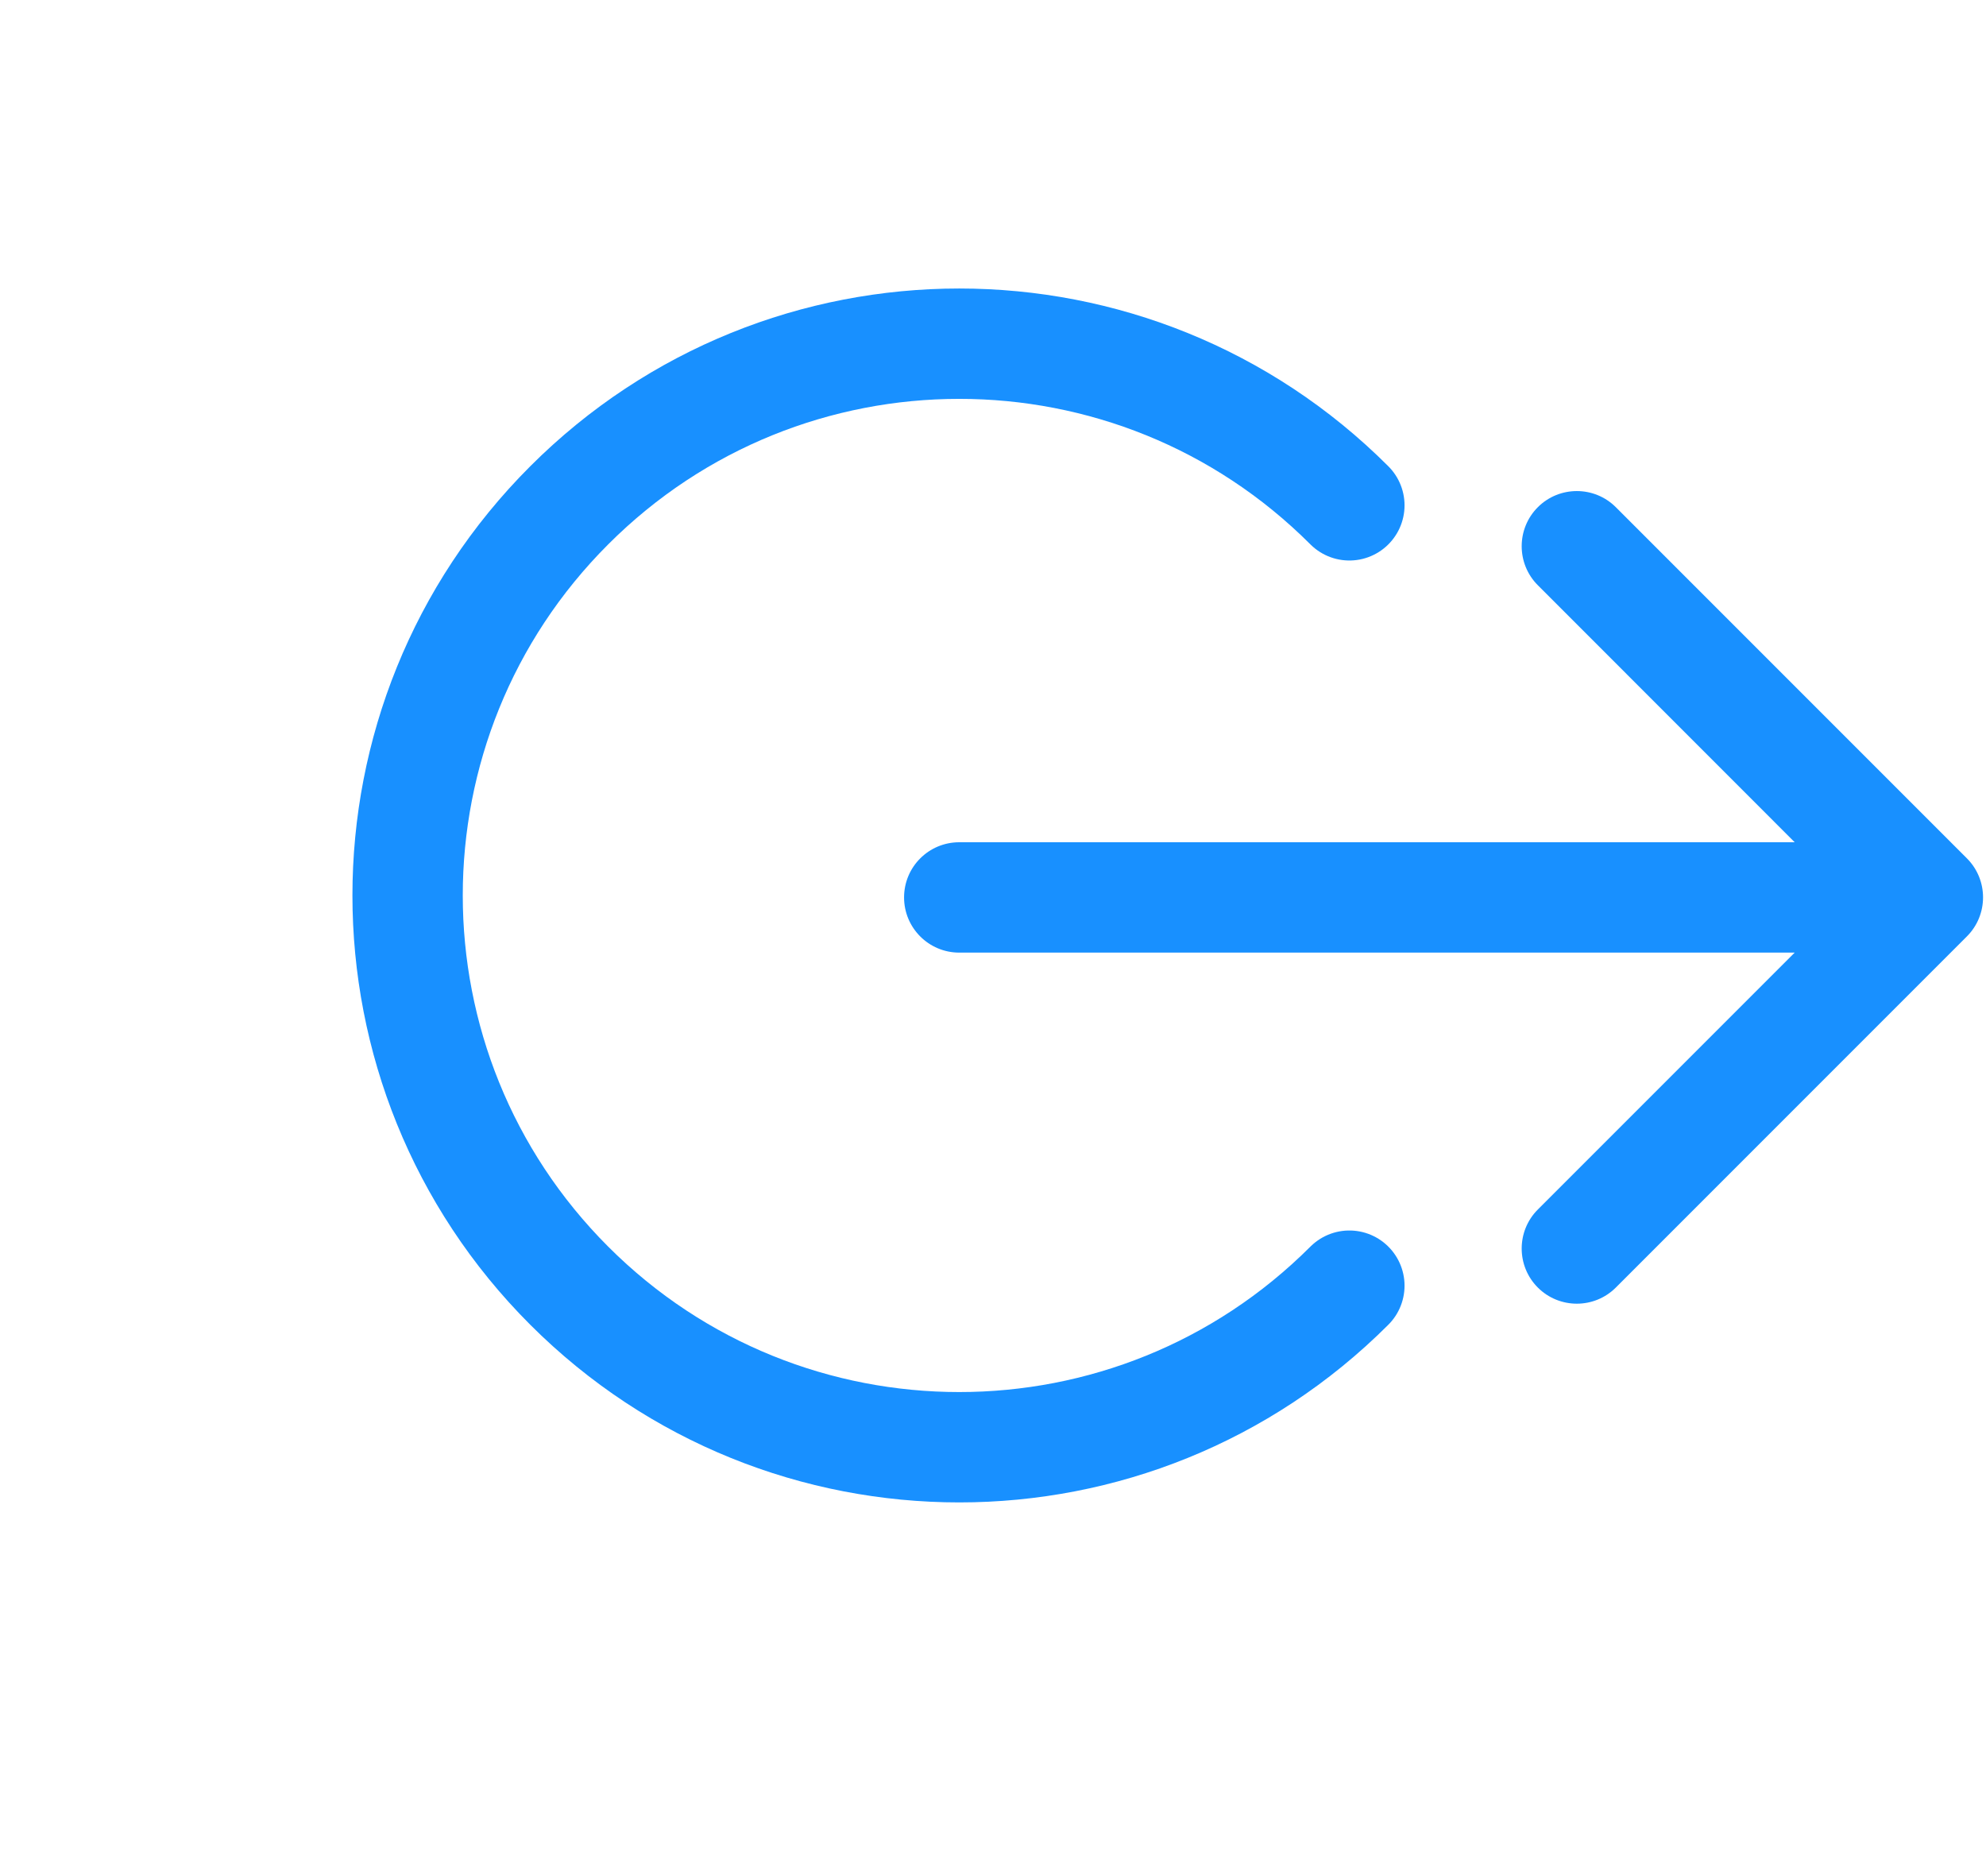 <svg width="18" height="17" viewBox="0 0 18 17" fill="none" xmlns="http://www.w3.org/2000/svg">
<path d="M12.23 4.579C10.277 2.626 7.111 2.626 5.159 4.579C3.206 6.531 3.206 9.697 5.159 11.65C7.111 13.602 10.277 13.602 12.23 11.65" stroke="#1890FF" stroke-linecap="round"/>
<path d="M8.694 7.632C8.418 7.632 8.194 7.855 8.194 8.132C8.194 8.408 8.418 8.632 8.694 8.632V7.632ZM17.827 8.485C18.022 8.29 18.022 7.973 17.827 7.778L14.645 4.596C14.45 4.401 14.133 4.401 13.938 4.596C13.743 4.791 13.743 5.108 13.938 5.303L16.766 8.132L13.938 10.96C13.743 11.155 13.743 11.472 13.938 11.667C14.133 11.862 14.45 11.862 14.645 11.667L17.827 8.485ZM8.694 8.632H17.474V7.632H8.694V8.632Z" fill="#1890FF"/>
</svg>
